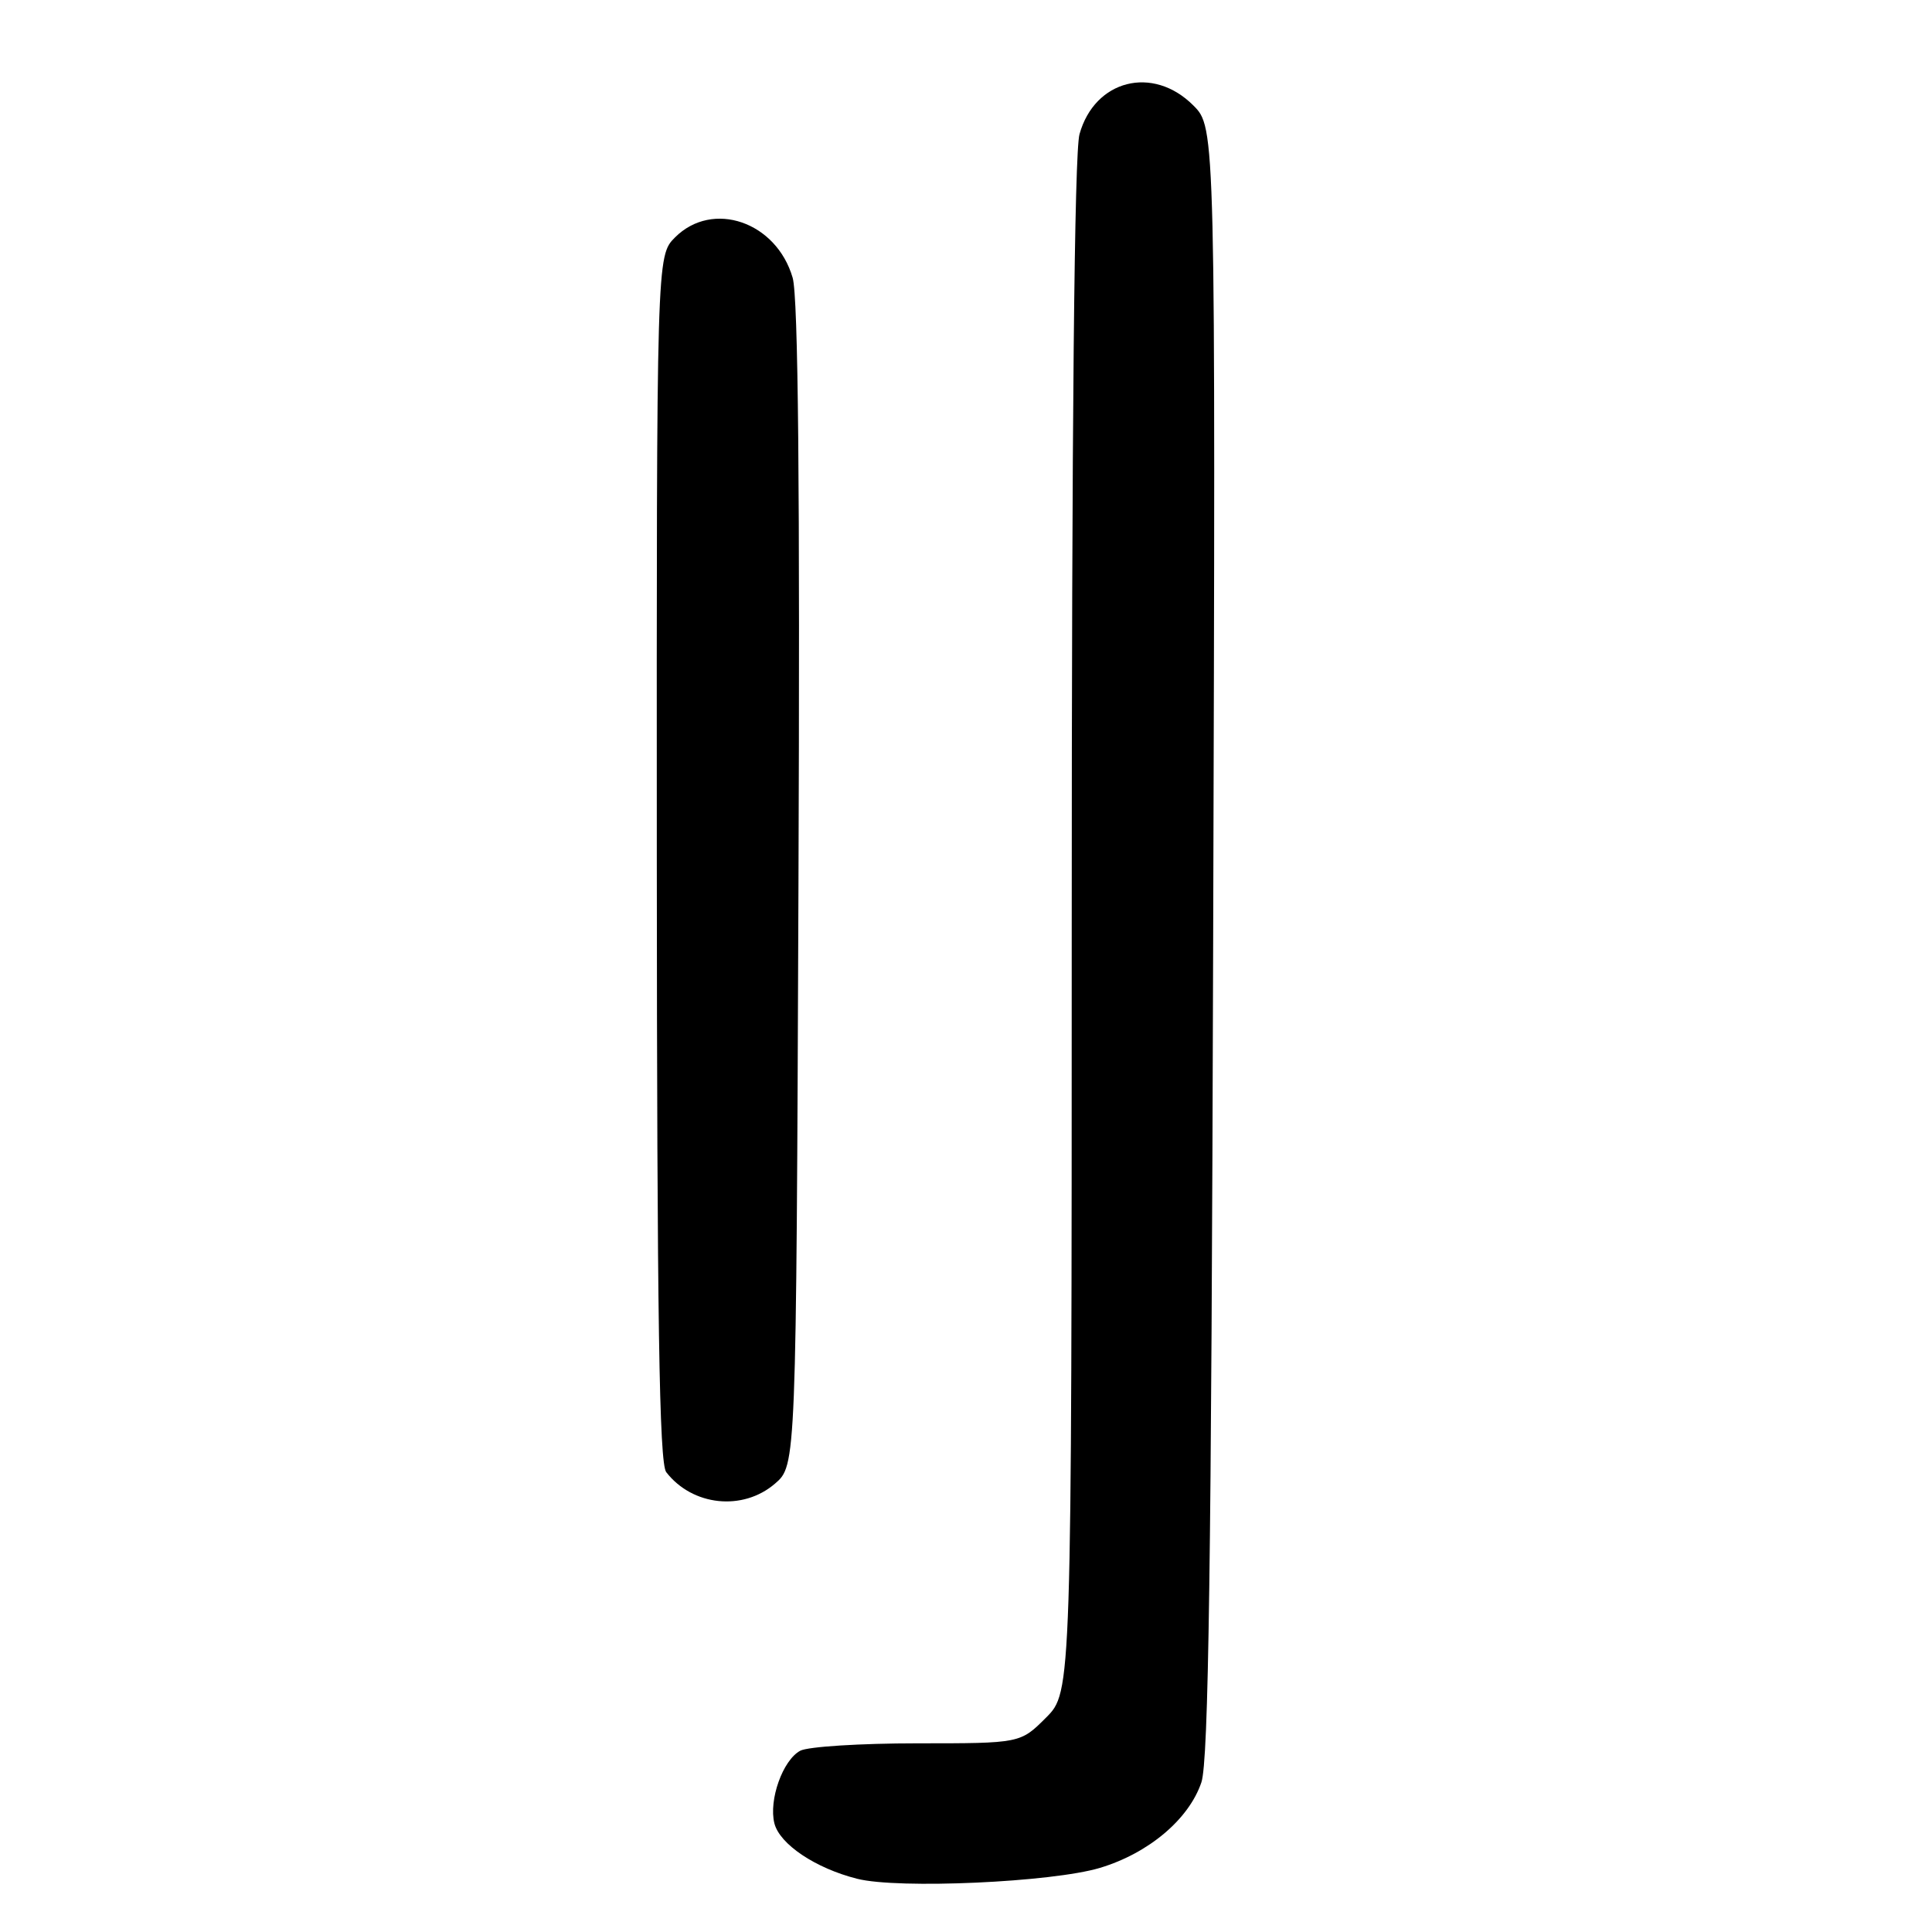 <?xml version="1.0" encoding="UTF-8" standalone="no"?>
<!DOCTYPE svg PUBLIC "-//W3C//DTD SVG 1.1//EN" "http://www.w3.org/Graphics/SVG/1.1/DTD/svg11.dtd" >
<svg xmlns="http://www.w3.org/2000/svg" xmlns:xlink="http://www.w3.org/1999/xlink" version="1.1" viewBox="0 0 256 256">
 <g >
 <path fill="currentColor"
d=" M 145.76 247.50 C 152.20 245.56 157.54 241.06 159.19 236.17 C 160.14 233.36 160.51 207.21 160.75 124.71 C 161.07 16.91 161.07 16.91 158.11 13.96 C 152.76 8.61 145.05 10.57 143.04 17.78 C 142.36 20.23 142.01 56.19 142.01 122.85 C 142.00 224.20 142.00 224.20 138.60 227.60 C 135.20 231.00 135.20 231.00 121.53 231.00 C 114.02 231.00 107.05 231.44 106.04 231.98 C 103.72 233.22 101.84 238.51 102.61 241.60 C 103.31 244.37 108.06 247.56 113.59 248.95 C 119.04 250.33 139.42 249.41 145.76 247.50 Z  M 102.69 196.59 C 105.50 194.17 105.50 194.17 105.80 117.34 C 106.01 64.56 105.77 39.34 105.03 36.80 C 102.87 29.38 94.43 26.48 89.45 31.45 C 87.00 33.91 87.00 33.91 87.03 113.70 C 87.06 174.86 87.35 193.87 88.28 195.07 C 91.76 199.56 98.43 200.26 102.69 196.59 Z "/>
</g>
</svg>